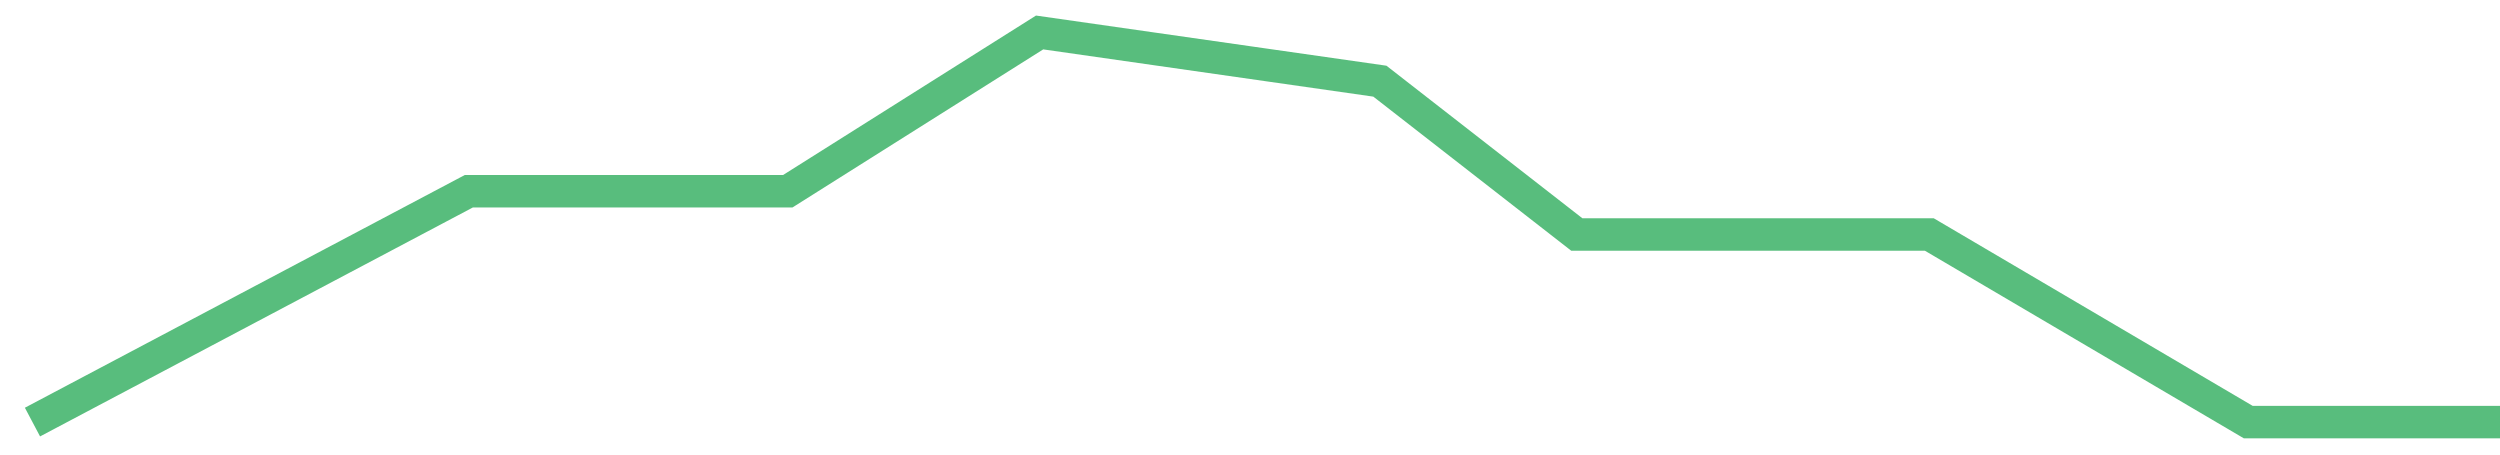 <svg width="77" height="14" viewBox="0 0 77 14" fill="none" xmlns="http://www.w3.org/2000/svg">
    <path d="M1 13L14.442 5.889H24.265L32.02 1L42.5 2.5L48.565 7.222H59.422L69.245 13H77" stroke="#58BD7D" />
</svg>
    